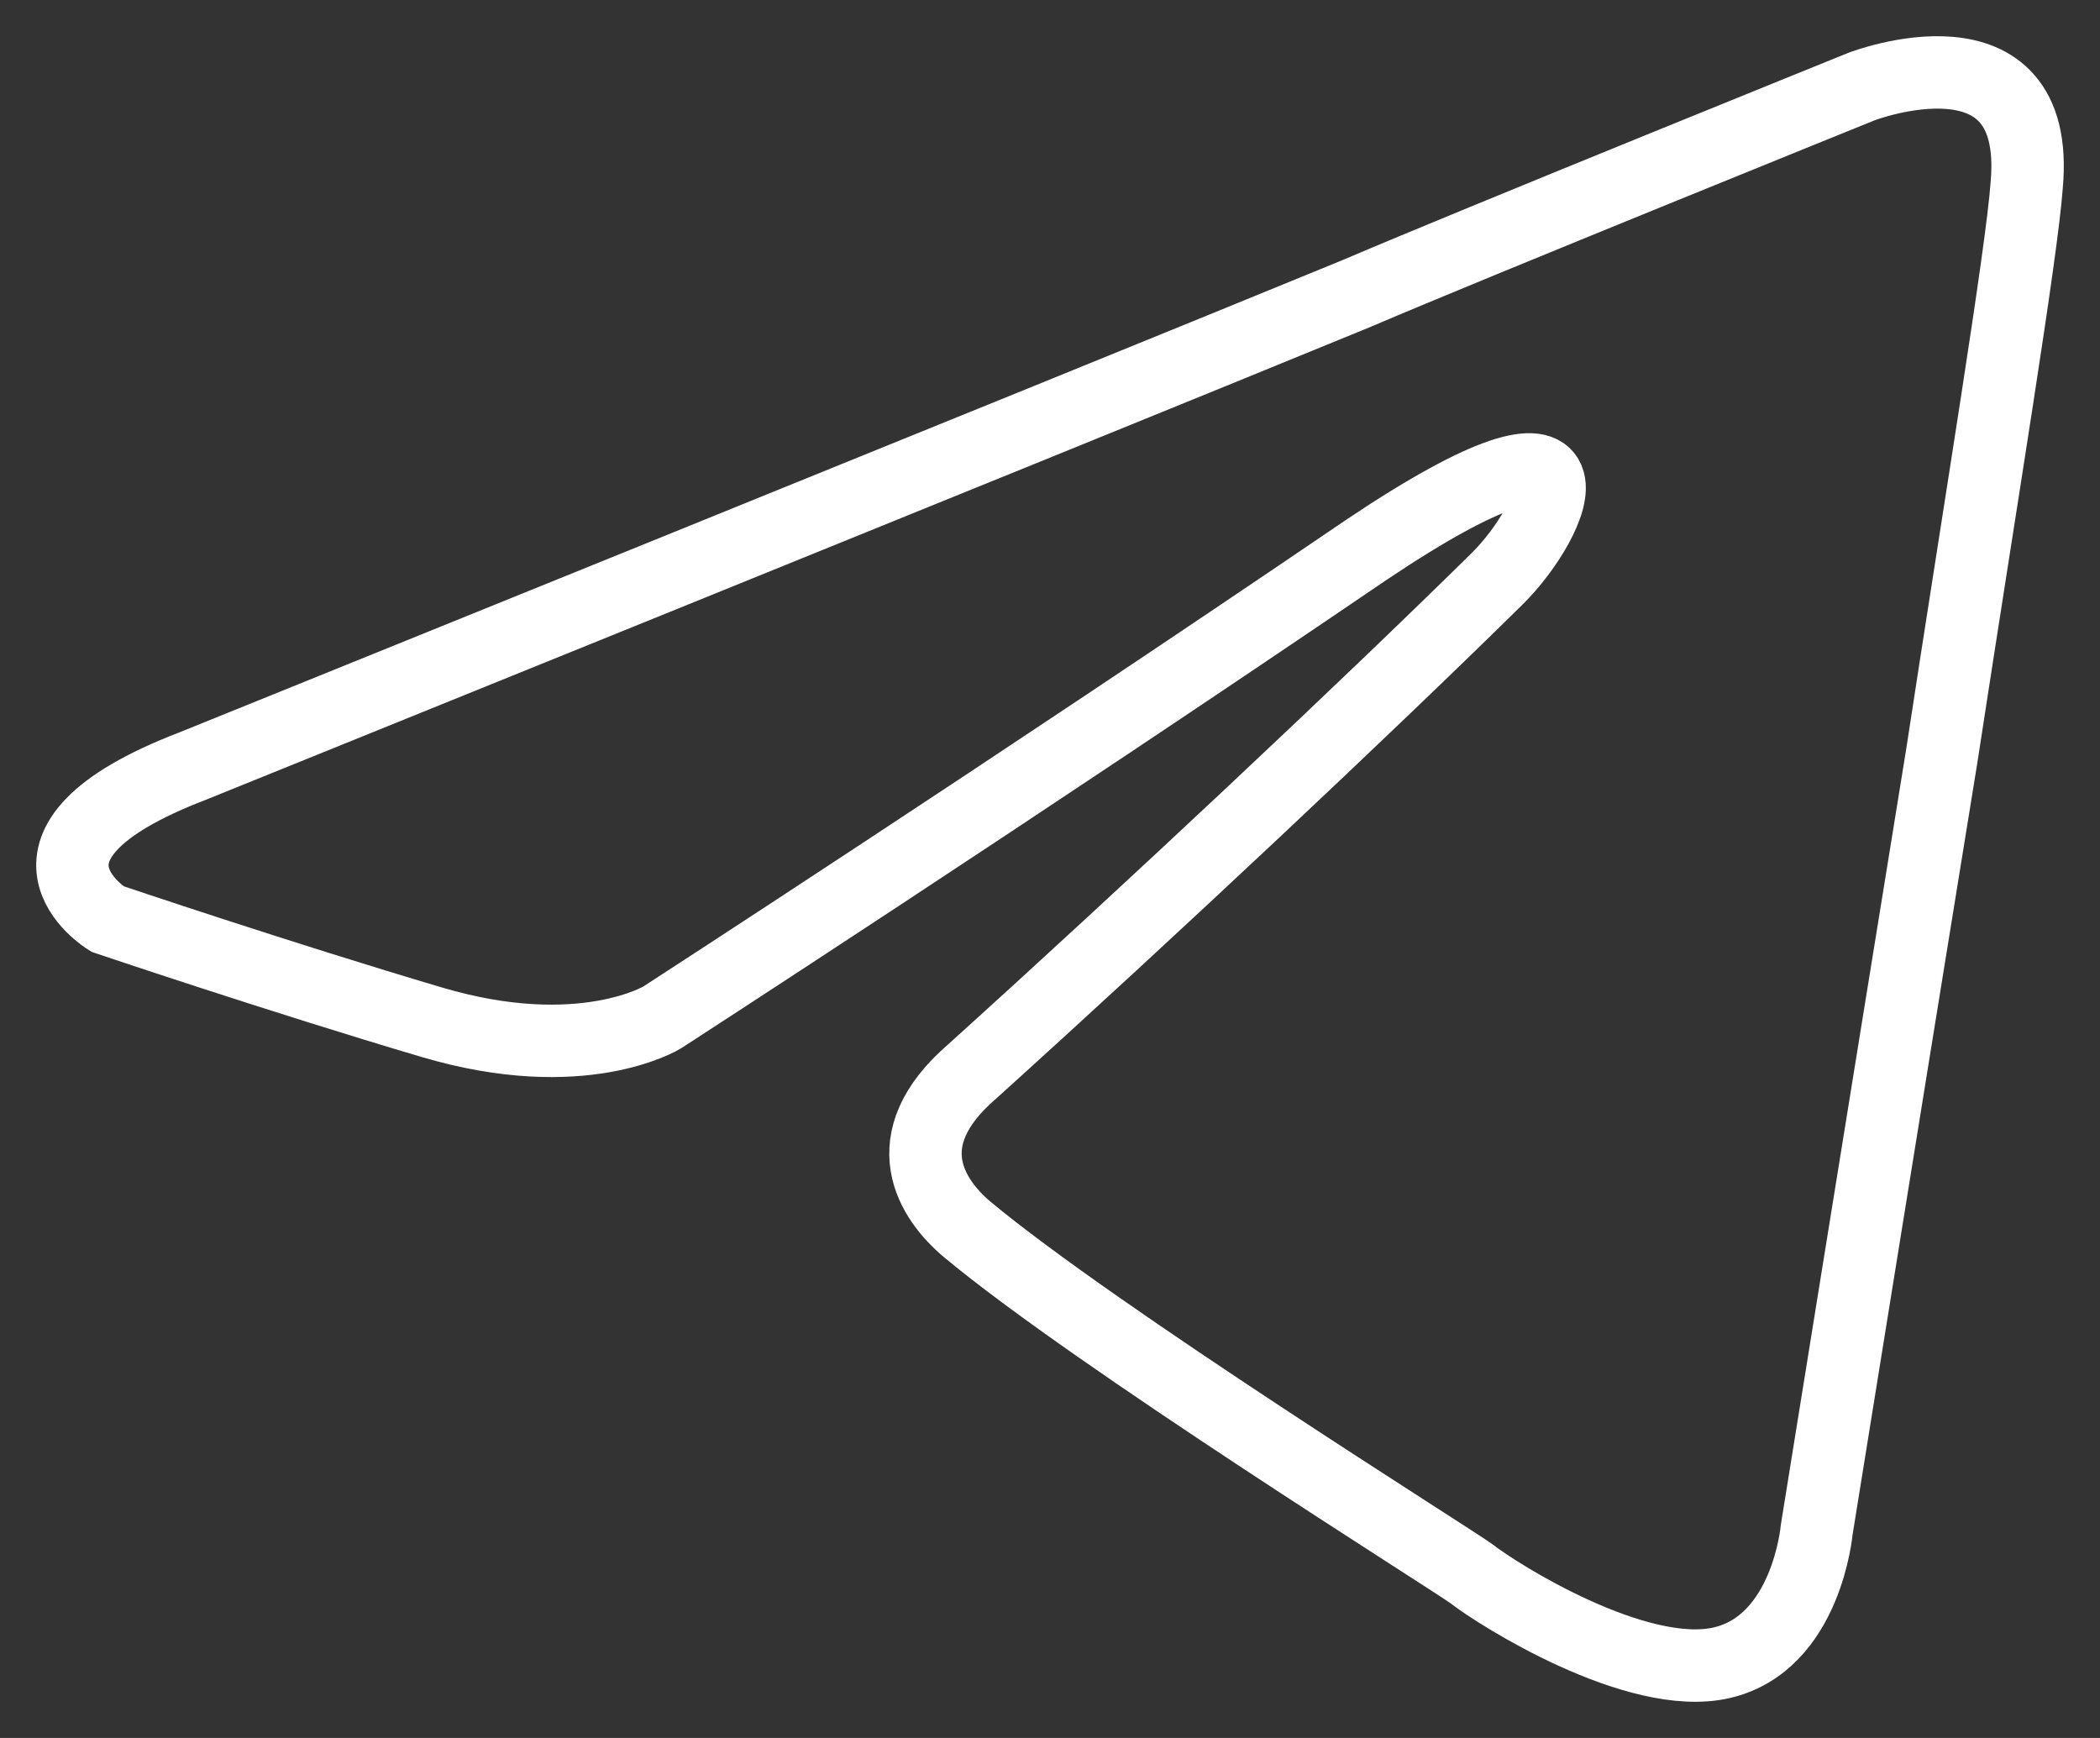 <svg width="29" height="24" viewBox="0 0 29 24" fill="none" xmlns="http://www.w3.org/2000/svg">
<rect x="0" y="0" width="29" height="24" fill="#333333" stroke="none"/>
<g clip-path="url(#clip0_2001_1664)">
<path d="M2.655 10.581C2.655 10.581 14.597 5.752 18.738 4.051C20.326 3.371 25.71 1.194 25.71 1.194C25.71 1.194 28.195 0.242 27.988 2.555C27.919 3.507 27.366 6.84 26.814 10.445C25.986 15.547 25.088 21.124 25.088 21.124C25.088 21.124 24.951 22.689 23.777 22.961C22.604 23.233 20.671 22.009 20.326 21.736C20.05 21.532 15.149 18.471 13.354 16.975C12.871 16.567 12.319 15.751 13.423 14.798C15.908 12.554 18.876 9.765 20.671 7.996C21.499 7.18 22.328 5.275 18.876 7.588C13.976 10.921 9.144 14.05 9.144 14.05C9.144 14.05 8.039 14.73 5.969 14.118C3.898 13.506 1.482 12.69 1.482 12.69C1.482 12.69 -0.175 11.669 2.655 10.581H2.655Z" stroke="white"/>
</g>
<defs>
<clipPath id="clip0_2001_1664">
<rect width="29" height="24" fill="white"/>
</clipPath>
</defs>
</svg>
